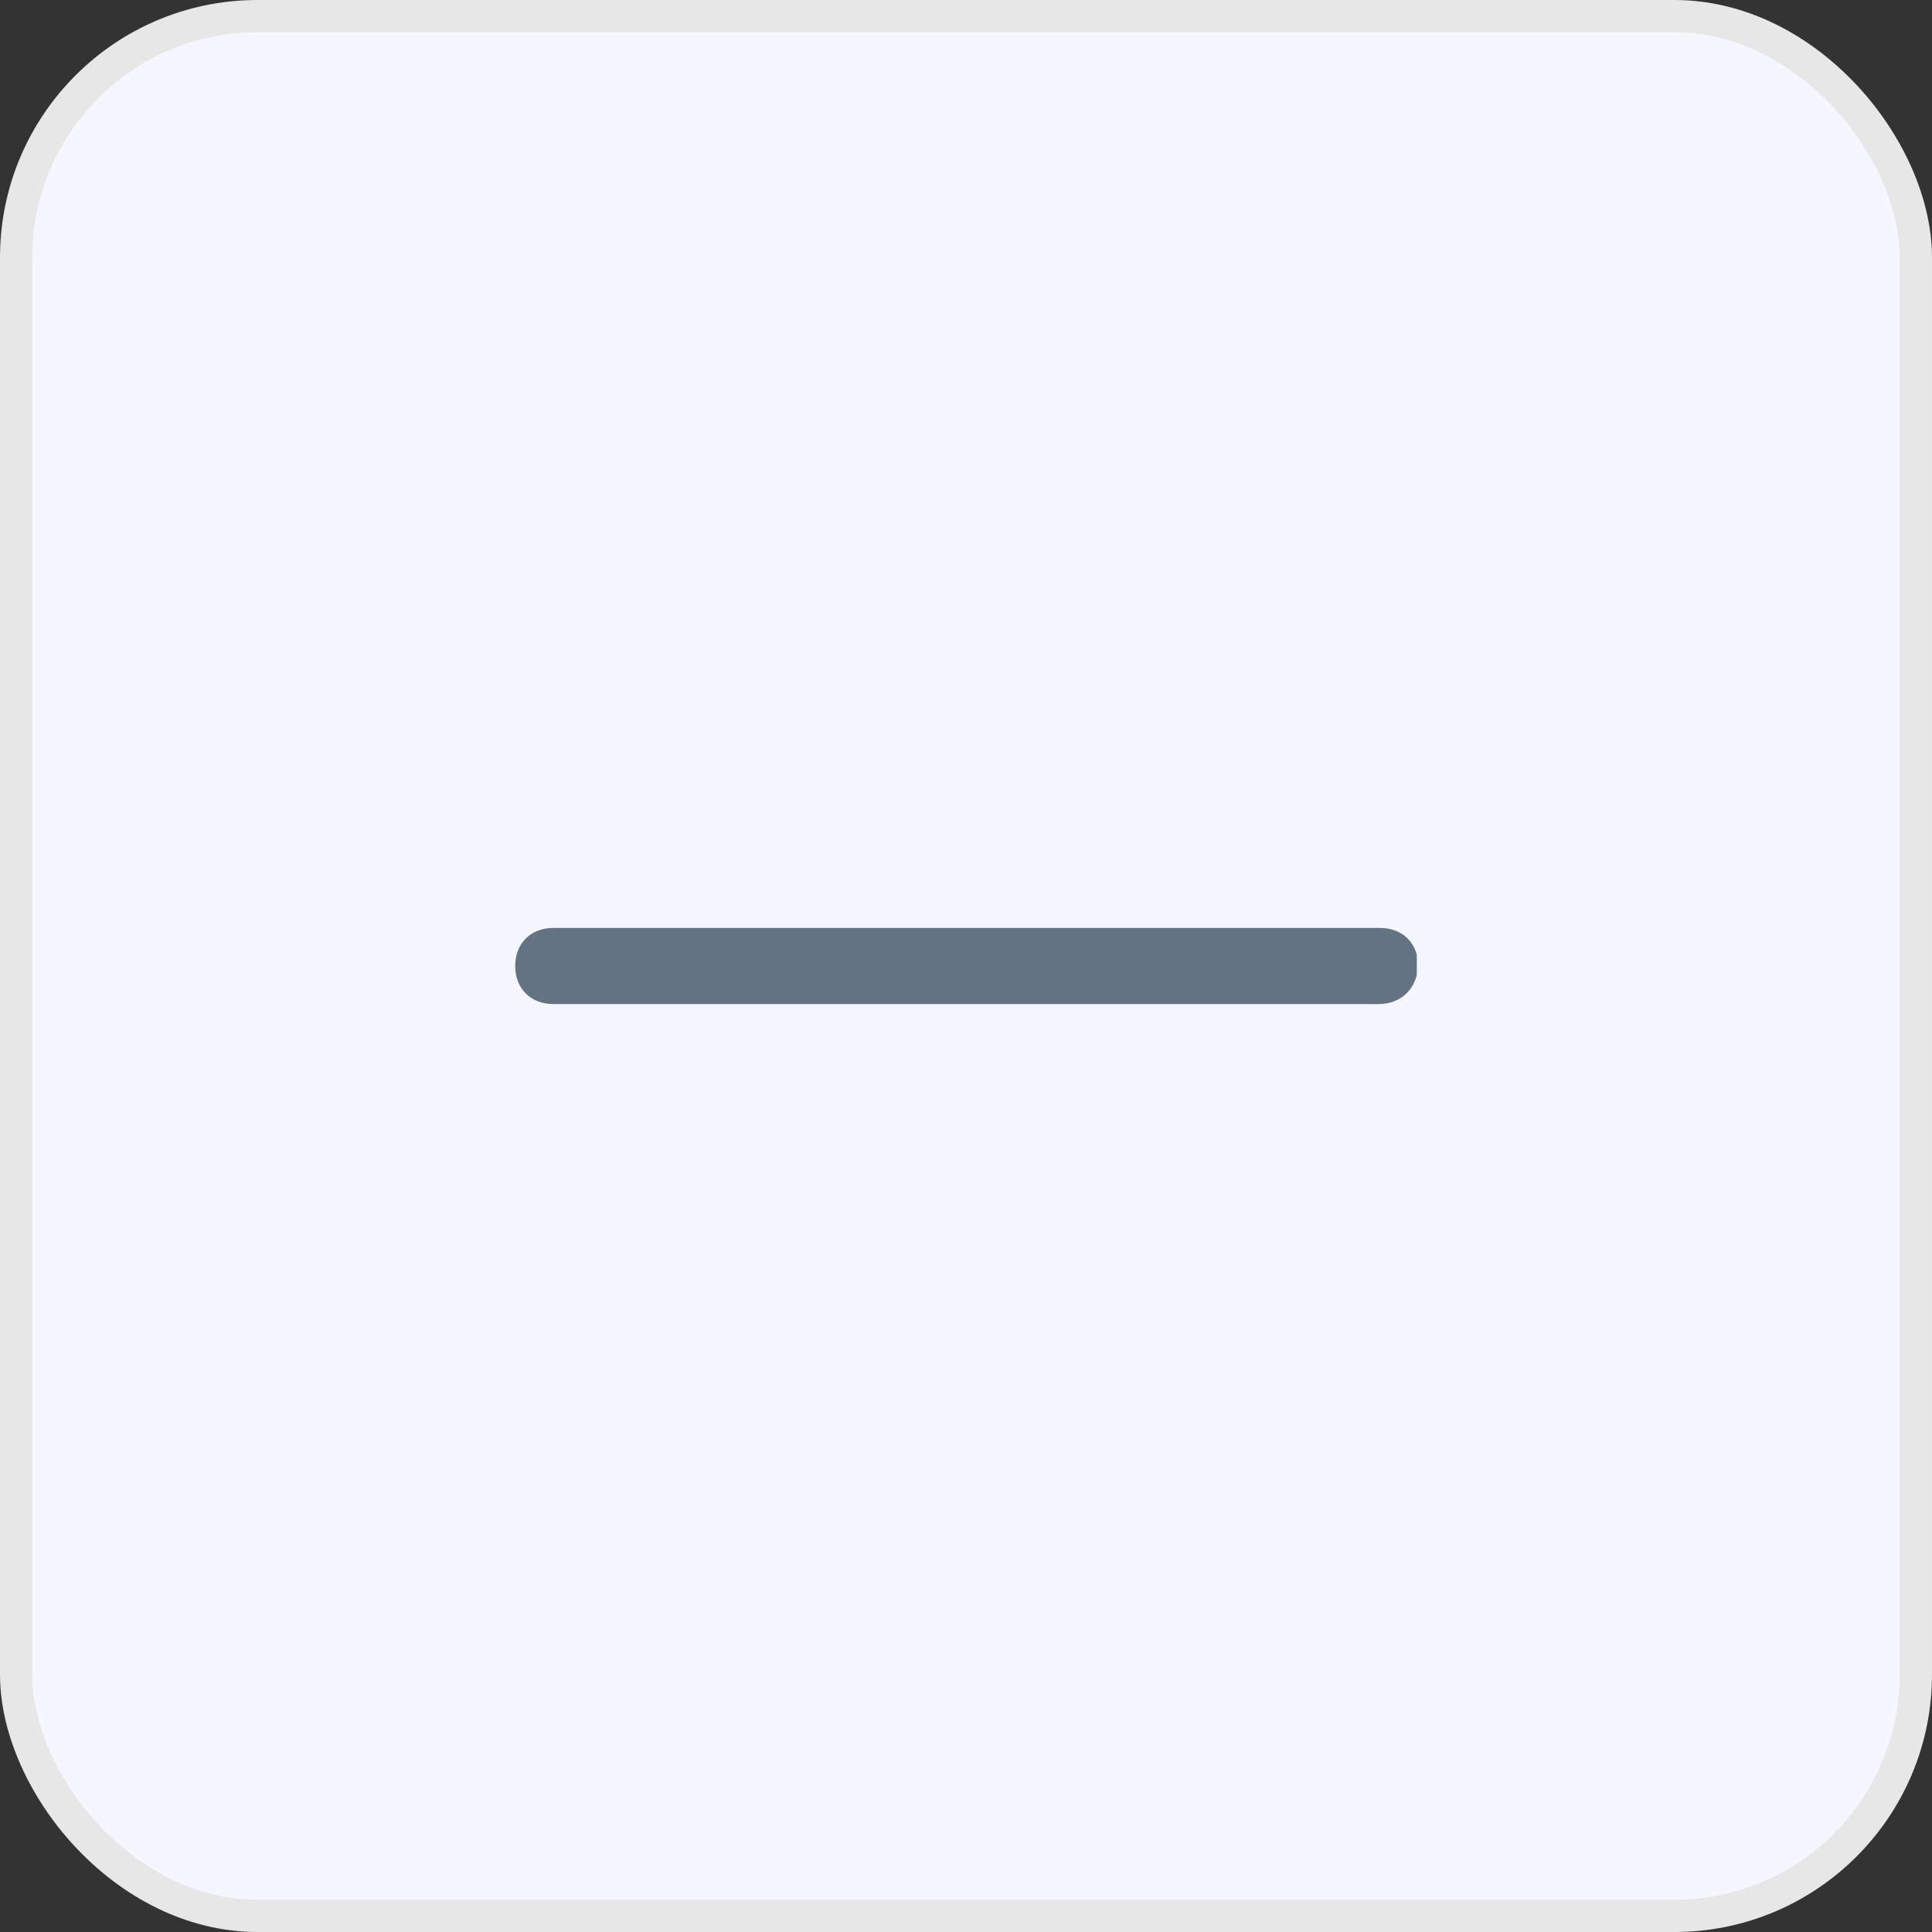 <svg width="30" height="30" viewBox="0 0 30 30" fill="none" xmlns="http://www.w3.org/2000/svg">
<rect x="0" y="0" width="30" height="30" fill="#333333" stroke="none"/>
<rect x="0.25" y="0.25" width="29.5" height="29.5" rx="3.75" fill="#F4F7FF" stroke="#E7E7E7" stroke-width="0.5"/>
<g clip-path="url(#clip0_22_310)">
<path d="M21.409 15.591L8.591 15.591C8.241 15.591 8 15.35 8 15C8 14.65 8.241 14.409 8.591 14.409L21.431 14.409C21.781 14.409 22.022 14.65 22.022 15C22 15.35 21.759 15.591 21.409 15.591Z" fill="#637381"/>
</g>
<defs>
<clipPath id="clip0_22_310">
<rect width="14" height="14" fill="white" transform="translate(8 8)"/>
</clipPath>
</defs>
</svg>

